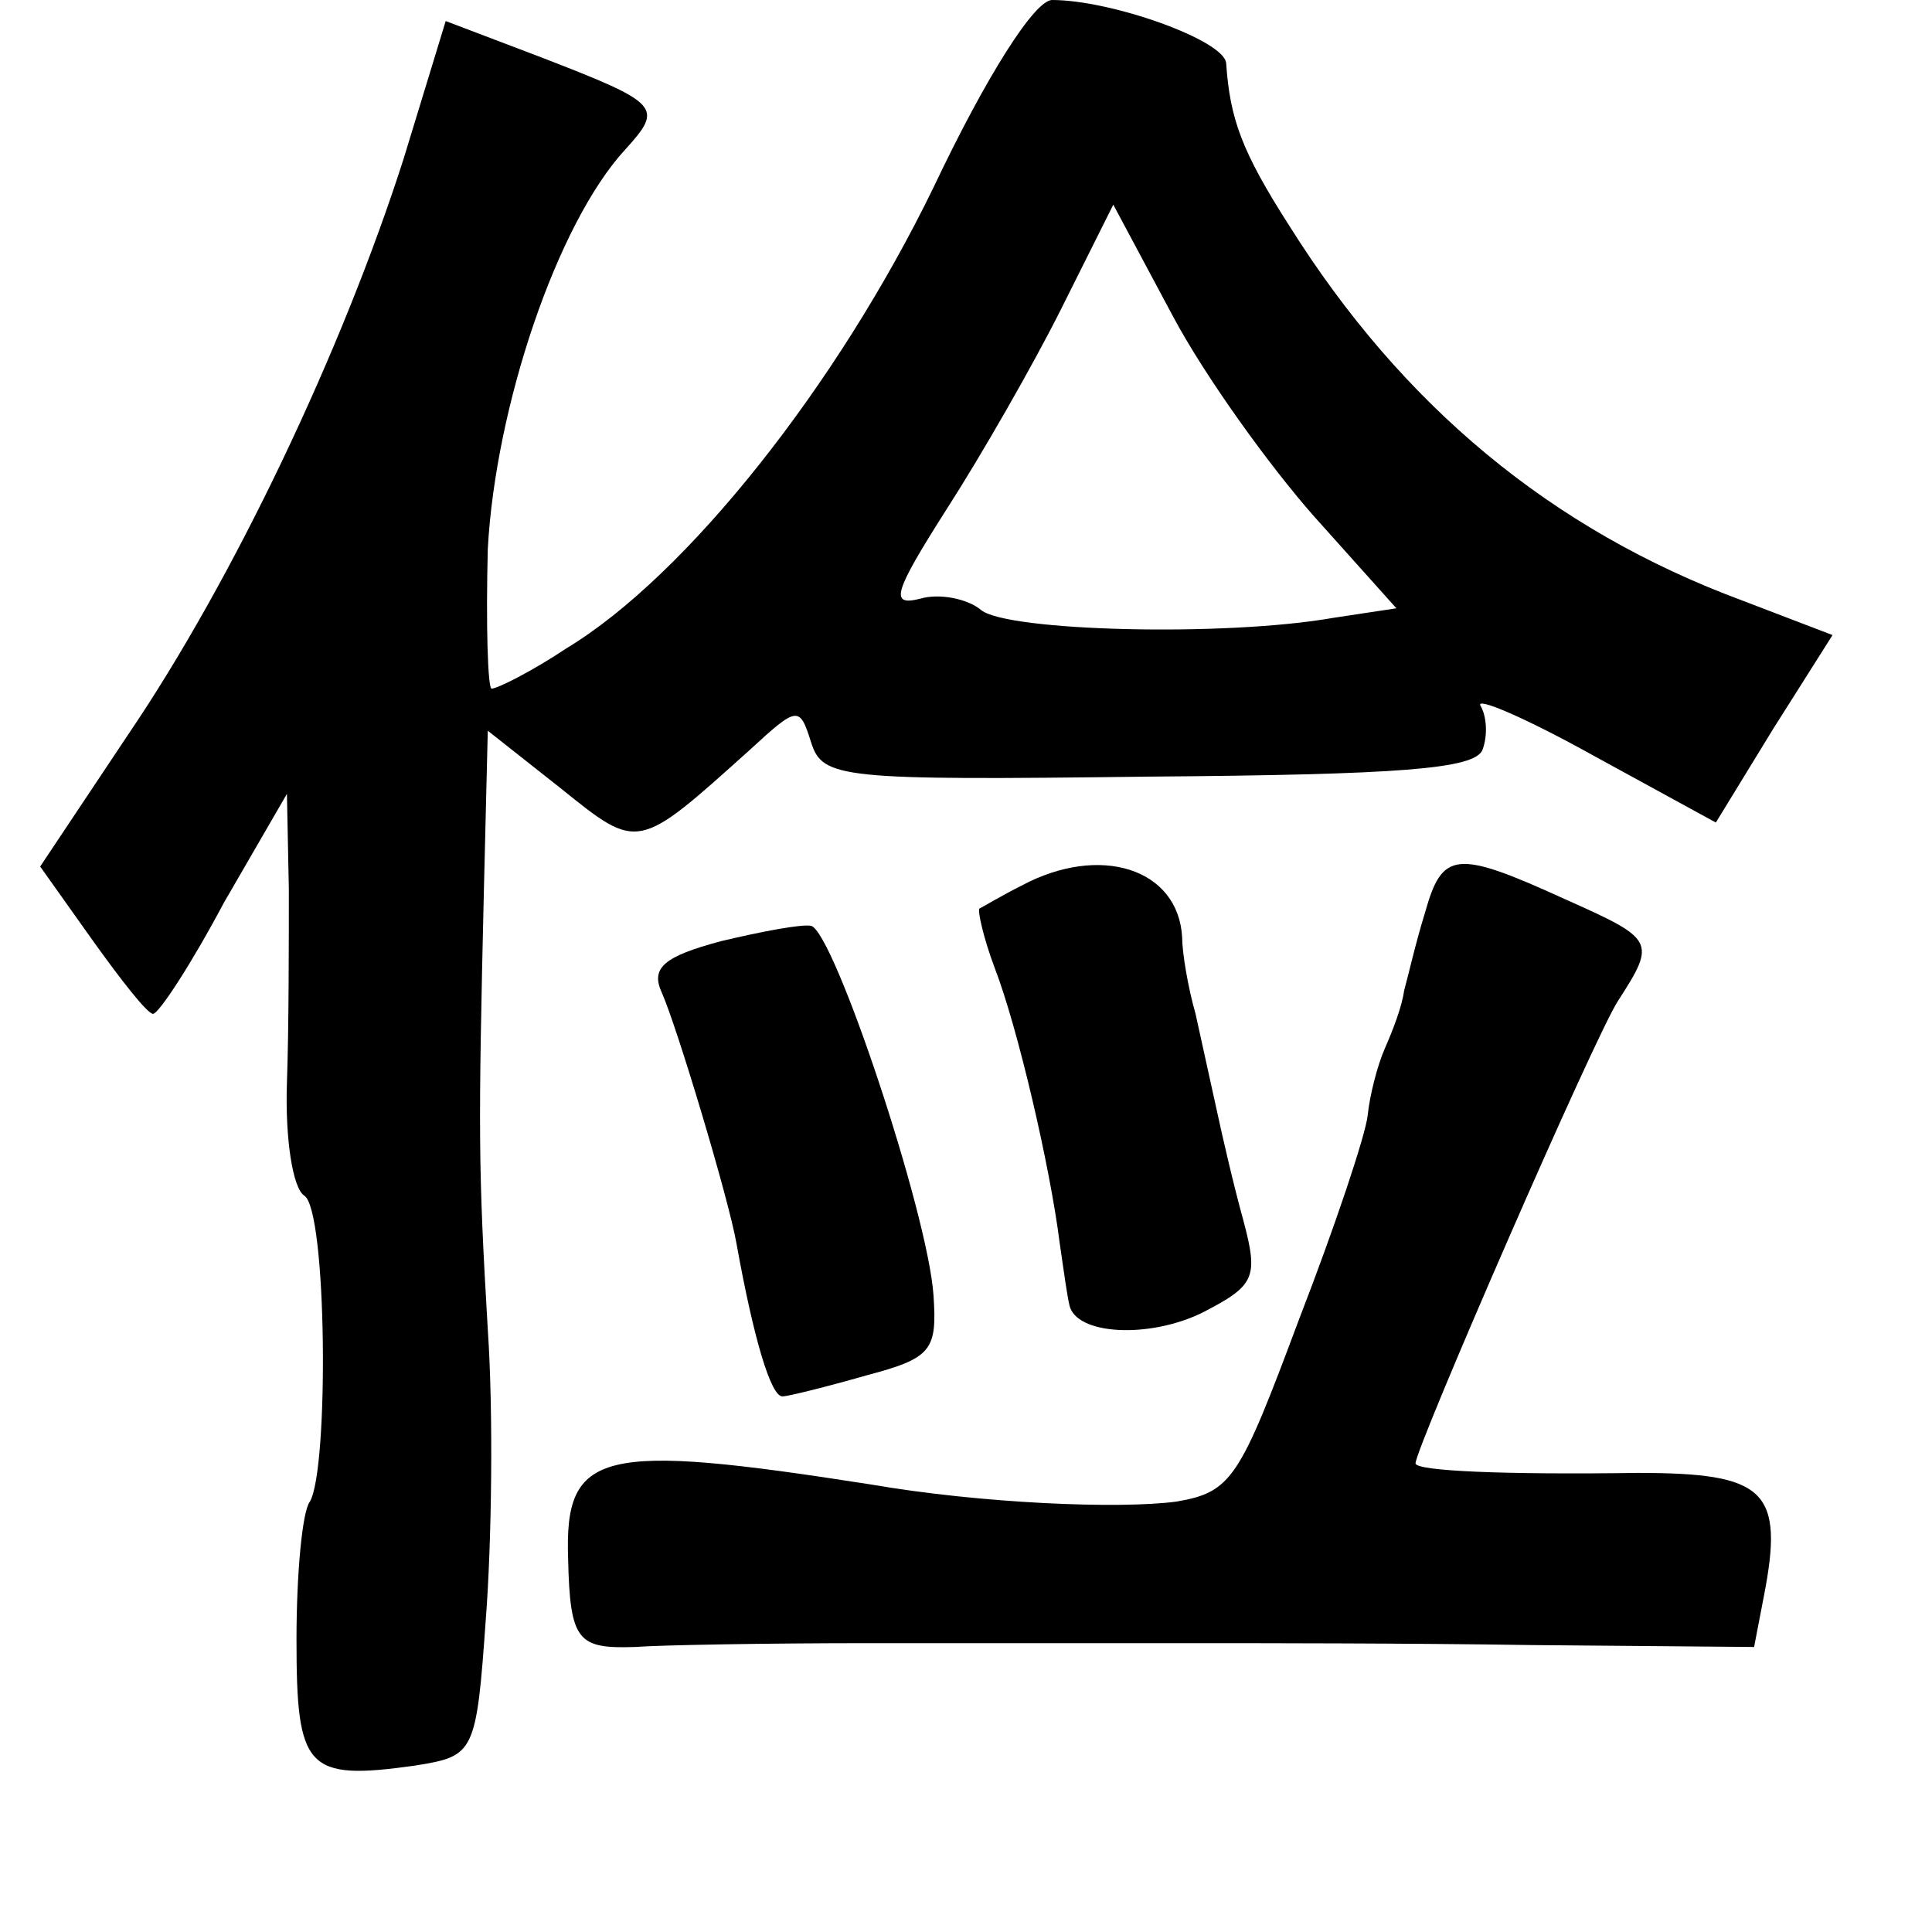 <?xml version="1.0" standalone="no"?>
<!DOCTYPE svg PUBLIC "-//W3C//DTD SVG 20010904//EN"
 "http://www.w3.org/TR/2001/REC-SVG-20010904/DTD/svg10.dtd">
<svg version="1.0" xmlns="http://www.w3.org/2000/svg"
 width="101pt" height="101pt" viewBox="0 0 101 101"
 preserveAspectRatio="xMidYMid meet">
<g transform="translate(0,101) scale(0.1,-0.1)"
fill="#000000" stroke="none">
<path d="M488 912 c-50 -103 -129 -203 -192 -241 -18 -12 -36 -21 -39 -21 -2
0 -3 33 -2 73 4 74 36 170 72 209 20 22 18 24 -44 48 l-50 19 -22 -72 c-32
-100 -89 -220 -144 -301 l-46 -69 27 -38 c15 -21 29 -39 32 -39 3 0 20 26 37
58 l33 57 1 -50 c0 -27 0 -73 -1 -101 -1 -29 3 -55 9 -59 12 -7 13 -143 3
-160 -4 -5 -7 -38 -7 -72 0 -68 5 -74 62 -66 31 5 32 6 37 77 3 39 4 107 1
151 -5 85 -5 103 -2 231 l2 82 38 -30 c41 -33 40 -33 99 20 25 23 26 23 32 4
6 -19 15 -20 176 -18 132 1 171 4 175 14 3 8 2 18 -1 23 -3 5 23 -6 59 -26
l64 -35 30 49 31 49 -47 18 c-100 37 -178 102 -237 196 -25 39 -31 56 -33 85
-1 12 -60 33 -91 33 -9 0 -34 -39 -62 -98z m199 -172 l43 -48 -33 -5 c-57 -10
-170 -7 -184 4 -7 6 -22 9 -32 6 -16 -4 -14 3 14 47 18 28 45 75 60 105 l27
54 31 -58 c17 -32 51 -79 74 -105z"/>
<path d="M534 547 c-10 -5 -20 -11 -22 -12 -1 -1 2 -15 8 -31 12 -31 29 -104
34 -144 2 -14 4 -28 5 -32 3 -16 42 -18 70 -4 27 14 29 18 21 48 -5 18 -11 44
-14 58 -3 14 -8 36 -11 50 -4 14 -7 32 -7 40 -2 36 -43 49 -84 27z"/>
<path d="M745 533 c-5 -16 -9 -34 -11 -41 -1 -8 -6 -21 -10 -30 -4 -9 -8 -25
-9 -35 -1 -10 -17 -58 -36 -107 -31 -83 -35 -90 -64 -95 -30 -4 -102 -1 -160
9 -141 22 -160 18 -158 -39 1 -43 5 -47 35 -46 13 1 68 2 123 2 55 0 129 0
165 0 36 0 117 0 181 -1 l116 -1 5 26 c11 56 1 65 -66 65 -70 -1 -116 1 -116
5 0 8 94 224 106 242 20 31 19 32 -28 53 -57 26 -64 25 -73 -7z"/>
<path d="M377 518 c-30 -8 -37 -14 -31 -27 8 -18 35 -108 39 -131 9 -50 18
-80 24 -80 3 0 23 5 44 11 34 9 37 13 35 42 -3 43 -52 190 -64 193 -5 1 -26
-3 -47 -8z"/>
</g>
</svg>

